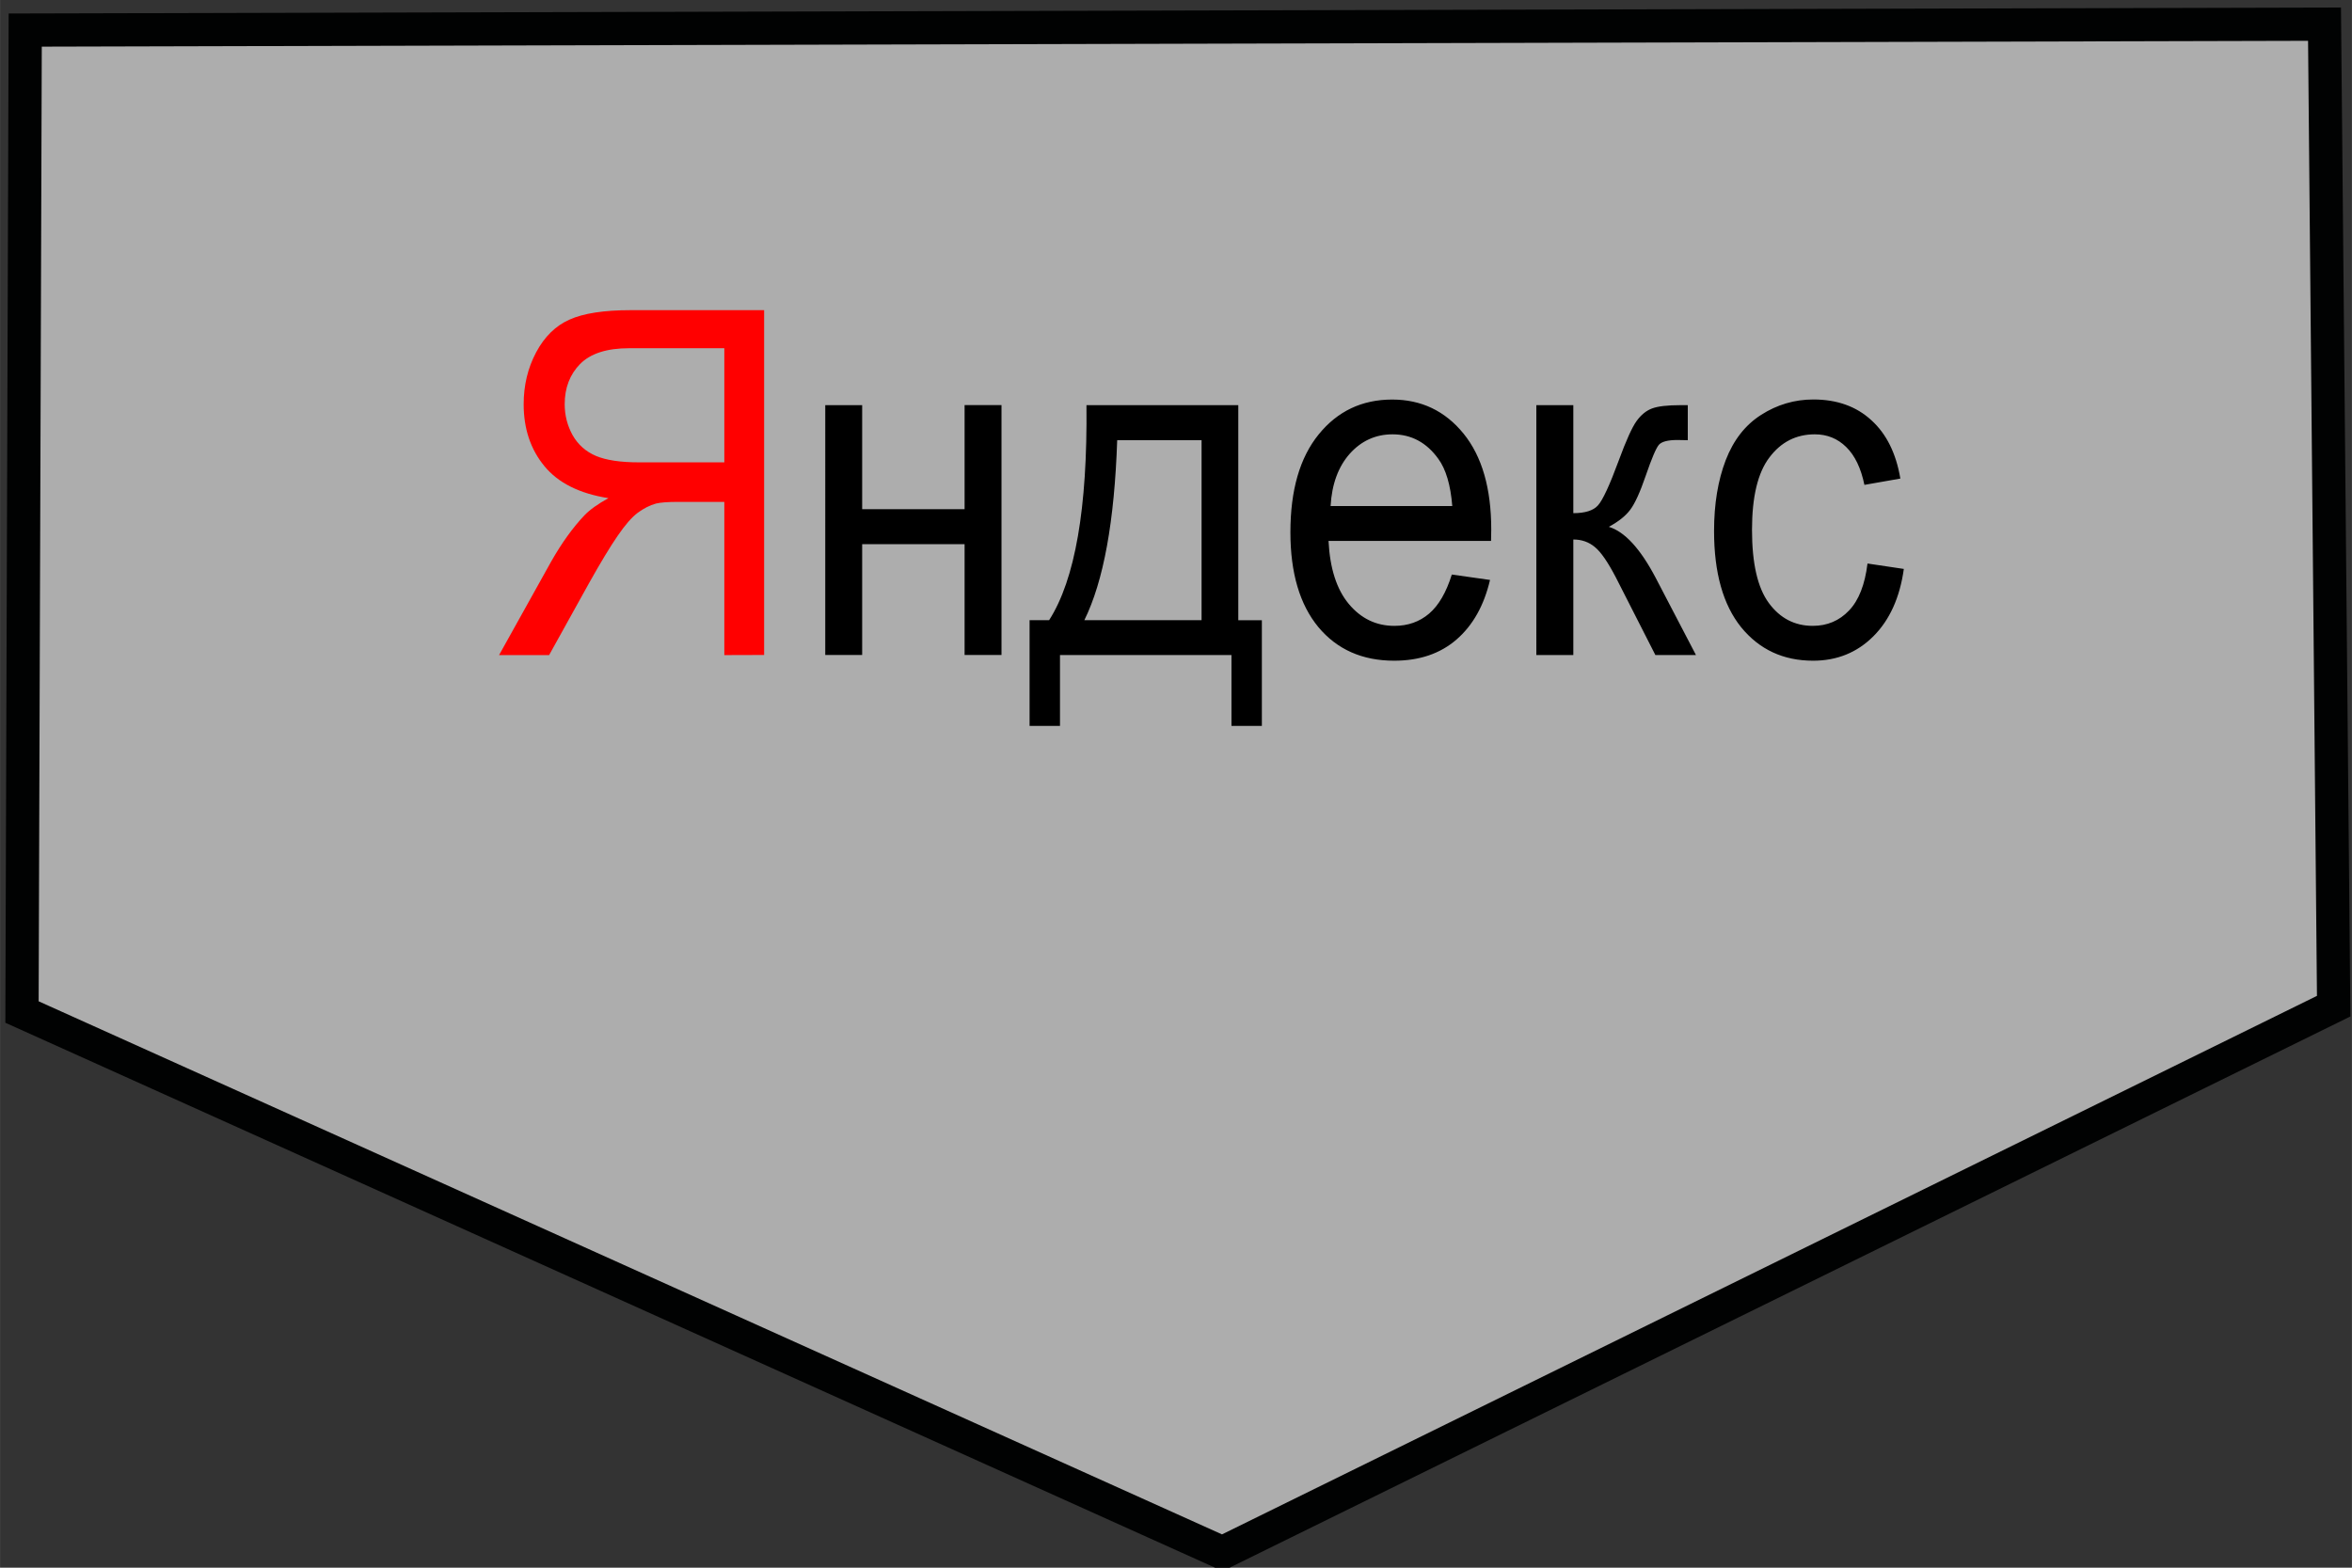 <svg xmlns="http://www.w3.org/2000/svg" width="138" height="92" viewBox="0 0 36.512 24.342"><rect x="0" y="0" width="36.512" height="24.342" fill="#333333" stroke="none"/><path d="M18.975 24.11L.341 15.714.391.467 36.086.375l.142 15.248z" fill="#fff" fill-opacity=".6" fill-rule="evenodd" stroke="#010202" stroke-width=".516"/><g aria-label="Яндекс" style="line-height:1.25;-inkscape-font-specification:Arial" font-weight="400" font-size="20" font-family="Arial" letter-spacing="0" word-spacing="0"><path d="M11.862 10.17V4.816h-2.07q-.625 0-.95.146-.324.143-.519.508-.194.365-.194.807 0 .57.322.961.321.391.994.497-.246.135-.373.267-.27.285-.513.712l-.812 1.458h.777l.618-1.114q.27-.483.446-.738.175-.256.312-.358.14-.103.283-.143.106-.026.344-.026h.717v2.379zm-.618-2.991H9.916q-.424 0-.663-.099-.238-.102-.363-.321-.124-.223-.124-.483 0-.38.239-.624.242-.245.761-.245h1.478z" style="text-align:center" text-anchor="middle" fill="red"/><path d="M12.811 6.291h.573v1.615h1.59V6.29h.573v3.88h-.573V8.45h-1.59v1.72h-.573zM16.866 6.291h2.357v3.34h.366v1.64h-.472v-1.1h-2.662v1.1h-.472V9.63h.303q.605-.943.58-3.34zm.477.544q-.063 1.89-.51 2.795h1.82V6.835zM22.538 8.921l.593.084q-.14.596-.52.925-.379.329-.968.329-.742 0-1.178-.523-.433-.526-.433-1.472 0-.98.44-1.52.439-.54 1.14-.54.678 0 1.108.529.43.53.43 1.49 0 .059-.003.176h-2.523q.032.64.315.979.284.34.707.34.316 0 .539-.19.223-.19.353-.607zm-1.882-1.063h1.889q-.039-.49-.217-.734-.274-.38-.71-.38-.395 0-.666.303-.267.303-.296.811zM23.85 6.291h.574v1.677q.274 0 .382-.12.111-.121.325-.702.169-.46.274-.607.105-.146.242-.197.137-.051.44-.051h.114v.544l-.16-.003q-.225 0-.29.076-.066.08-.203.479-.13.38-.239.526-.108.146-.334.267.37.113.726.789l.627 1.202h-.63l-.612-1.202q-.188-.362-.328-.475-.14-.117-.334-.117v1.794h-.574zM28.991 8.75l.564.084q-.093.668-.475 1.048-.379.377-.933.377-.694 0-1.118-.52-.42-.522-.42-1.494 0-.628.181-1.1.182-.47.551-.704.373-.238.81-.238.55 0 .9.322.351.318.45.906l-.558.098q-.08-.39-.283-.588-.2-.197-.487-.197-.434 0-.704.358-.271.354-.271 1.125 0 .782.261 1.136.261.355.682.355.337 0 .563-.238.227-.237.287-.73z"/></g></svg>